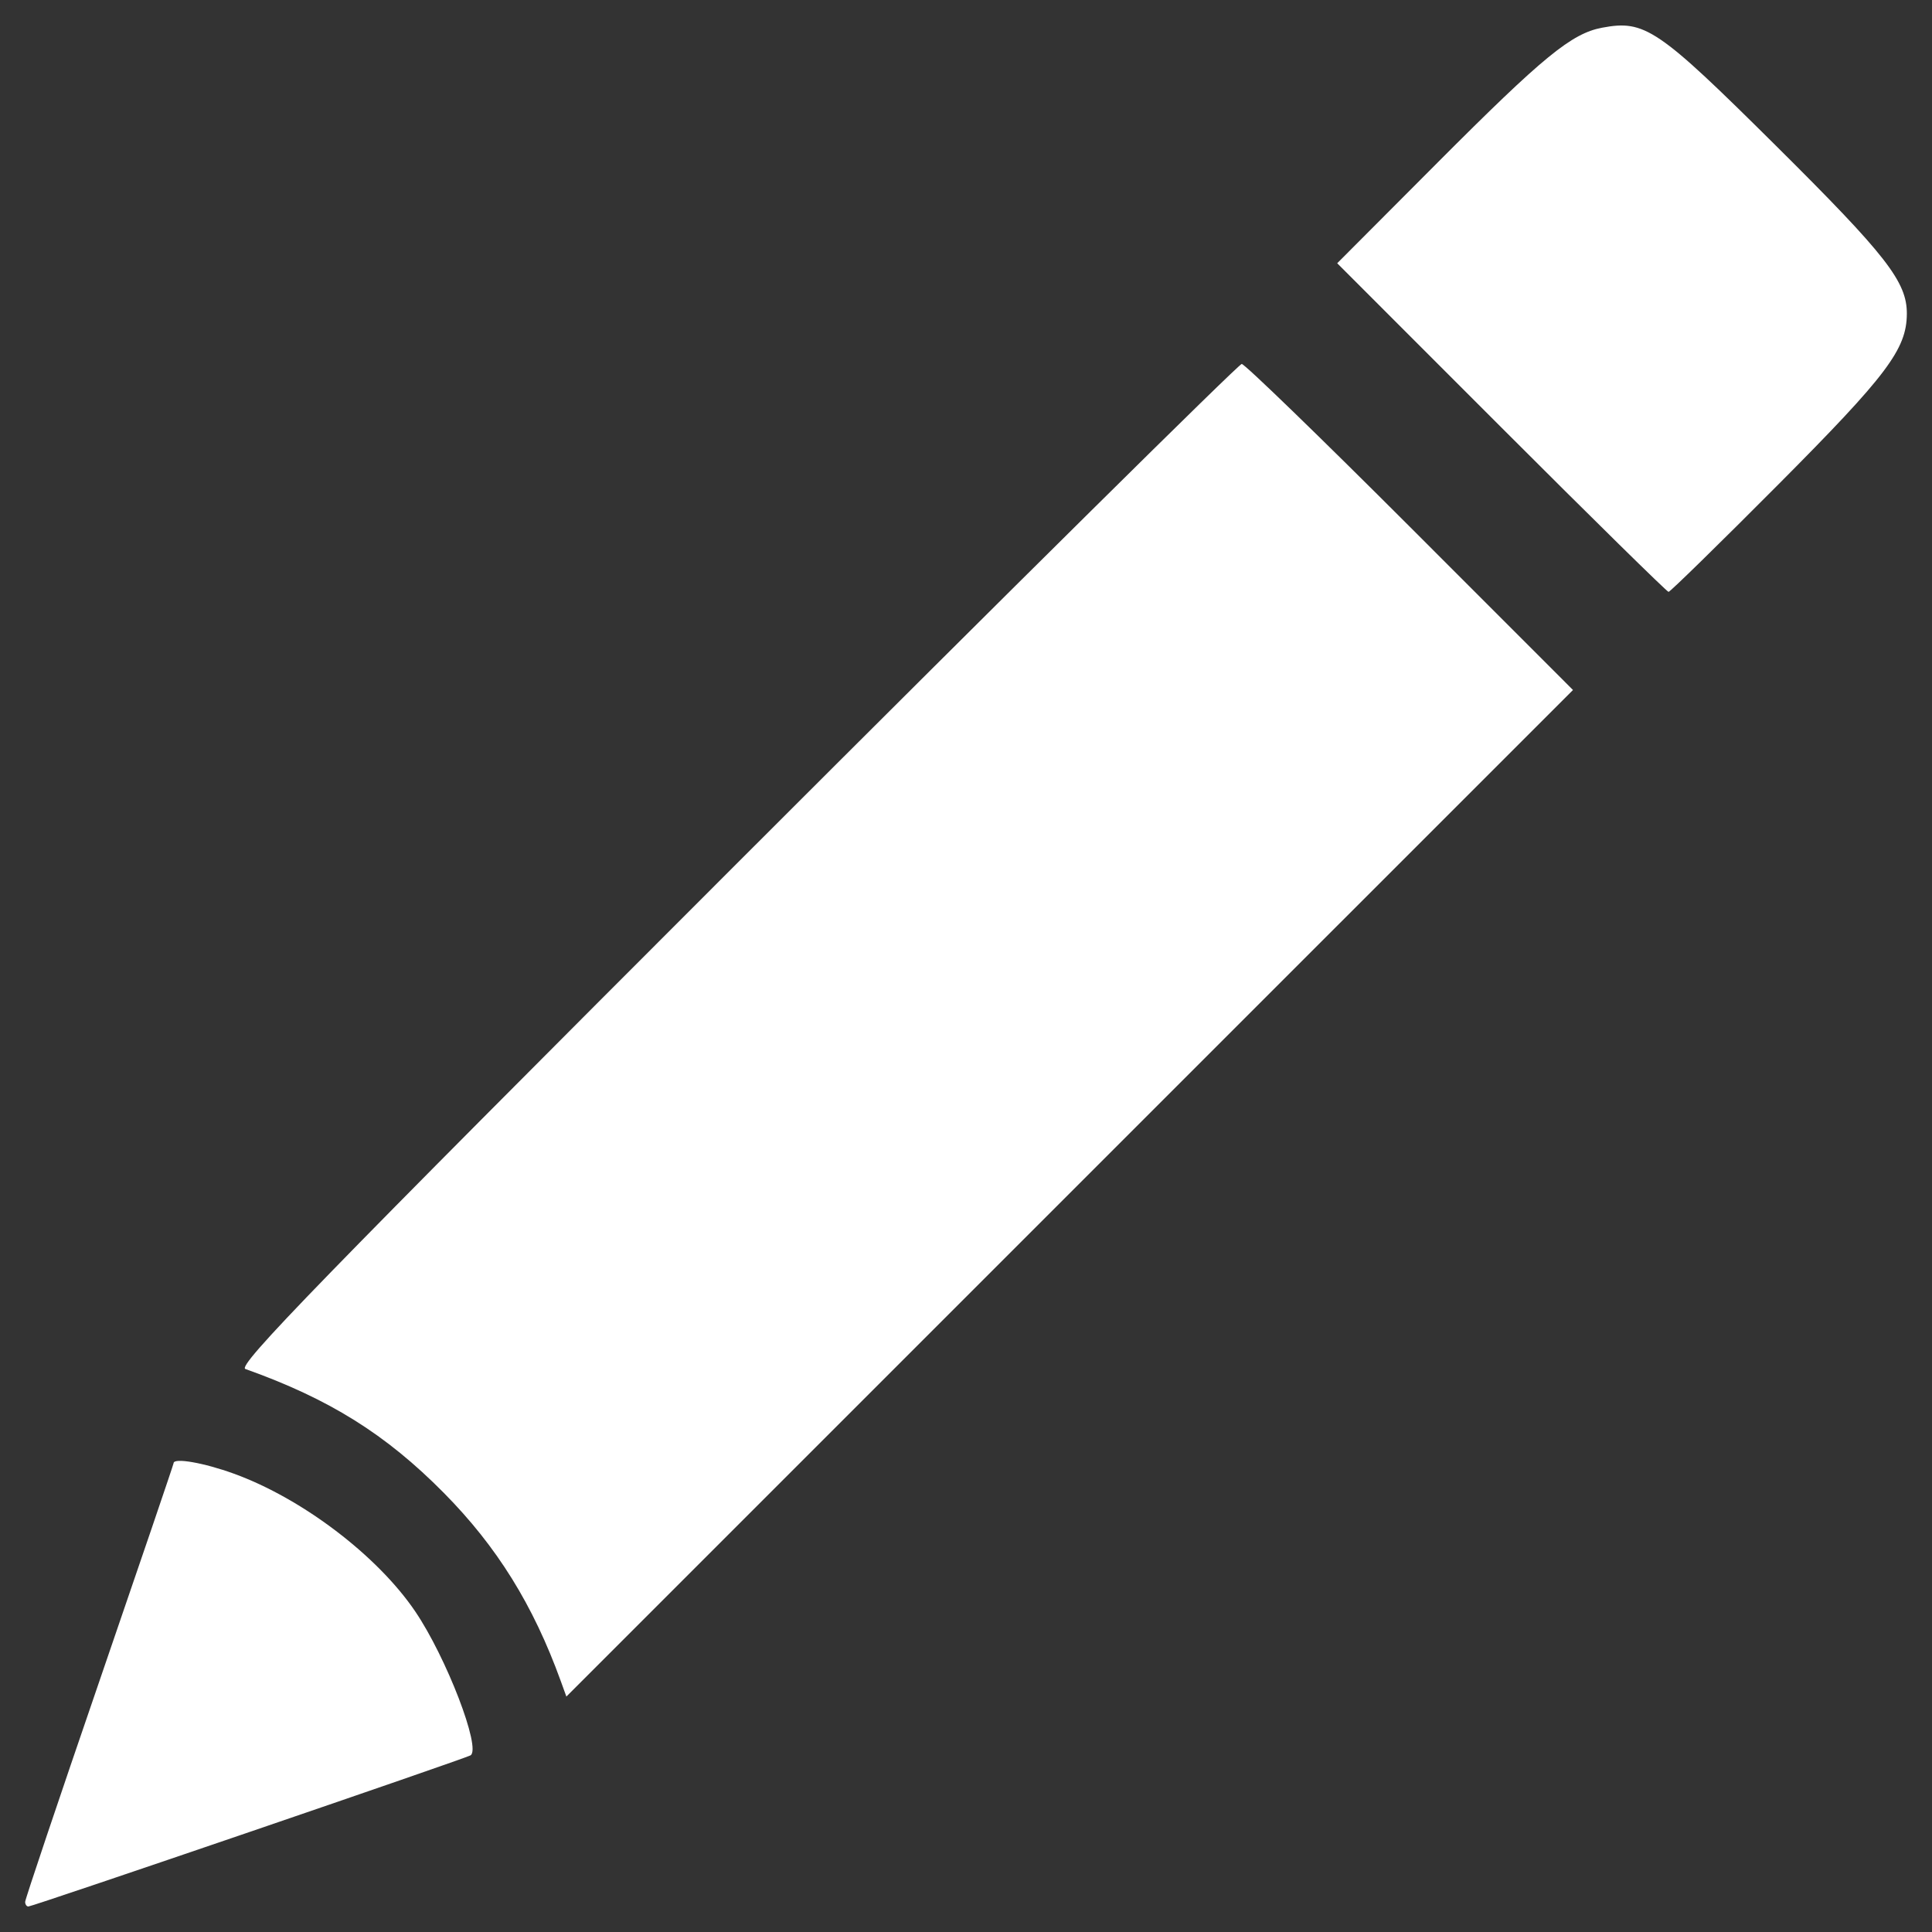 <?xml version="1.0" encoding="UTF-8" standalone="no"?>
<!-- Created with Inkscape (http://www.inkscape.org/) -->

<svg
   xmlns:dc="http://purl.org/dc/elements/1.1/"
   xmlns:cc="http://creativecommons.org/ns#"
   xmlns:rdf="http://www.w3.org/1999/02/22-rdf-syntax-ns#"
   xmlns:svg="http://www.w3.org/2000/svg"
   xmlns="http://www.w3.org/2000/svg"
   xmlns:sodipodi="http://sodipodi.sourceforge.net/DTD/sodipodi-0.dtd"
   xmlns:inkscape="http://www.inkscape.org/namespaces/inkscape"
   width="1500mm"
   height="1500mm"
   viewBox="0 0 1500 1500"
   version="1.1"
   id="svg8"
   inkscape:version="0.92.4 (5da689c313, 2019-01-14)"
   sodipodi:docname="edit.svg">
  <rect x="0" y="0" width="1500" height="1500" fill="#333333" stroke="none"/>
  <defs
     id="defs2" />
  <sodipodi:namedview
     id="base"
     pagecolor="#ffffff"
     bordercolor="#666666"
     borderopacity="1.0"
     inkscape:pageopacity="0.0"
     inkscape:pageshadow="2"
     inkscape:zoom="0.0875"
     inkscape:cx="1169.185"
     inkscape:cy="2739.9361"
     inkscape:document-units="mm"
     inkscape:current-layer="layer1"
     showgrid="false"
     inkscape:window-width="1920"
     inkscape:window-height="1016"
     inkscape:window-x="0"
     inkscape:window-y="27"
     inkscape:window-maximized="1" />
  <g
     inkscape:label="Capa 1"
     inkscape:groupmode="layer"
     id="layer1"
     transform="translate(0,1203)">
    <path
       style="fill:#ffffff;stroke-width:4.116;fill-opacity:0.997"
       d="m 19.529,273.603 c 0,-1.978 25.928,-79.07 57.618,-171.315 31.69,-92.245 57.618,-168.411 57.618,-169.257 0,-4.446 23.356,-0.395 46.816,8.121 52.959,19.223 111.359,63.57 140.738,106.871 24.246,35.735 51.495,106.582 43.01,111.826 -4.085,2.525 -340.001,117.351 -343.302,117.351 -1.373,0 -2.499,-1.619 -2.499,-3.597 z M 435.34,102.073 C 413.992,43.116 385.84,-2.186 344.66,-43.849 299.543,-89.496 255.57,-116.957 190.524,-140.109 c -6.691,-2.382 56.917,-67.812 380.683,-391.592 213.794,-213.803 390.583,-388.732 392.865,-388.732 2.282,0 61.083,56.957 130.67,126.57 l 126.521,126.57 L 830.497,-276.544 439.733,114.204 Z m 730.385,-973.111 -127.525,-127.575 78.163,-78.392 c 81.767,-82.006 103.767,-100.034 127.509,-104.488 33.226,-6.233 43.124,0.485 134.879,91.553 85.879,85.237 101.904,105.824 101.718,130.679 -0.205,27.479 -15.408,47.65 -99.828,132.457 -45.628,45.837 -83.957,83.34 -85.175,83.34 -1.218,0 -59.602,-57.409 -129.74,-127.575 z"
       id="path826"
       inkscape:connector-curvature="0" />
  </g>
</svg>
